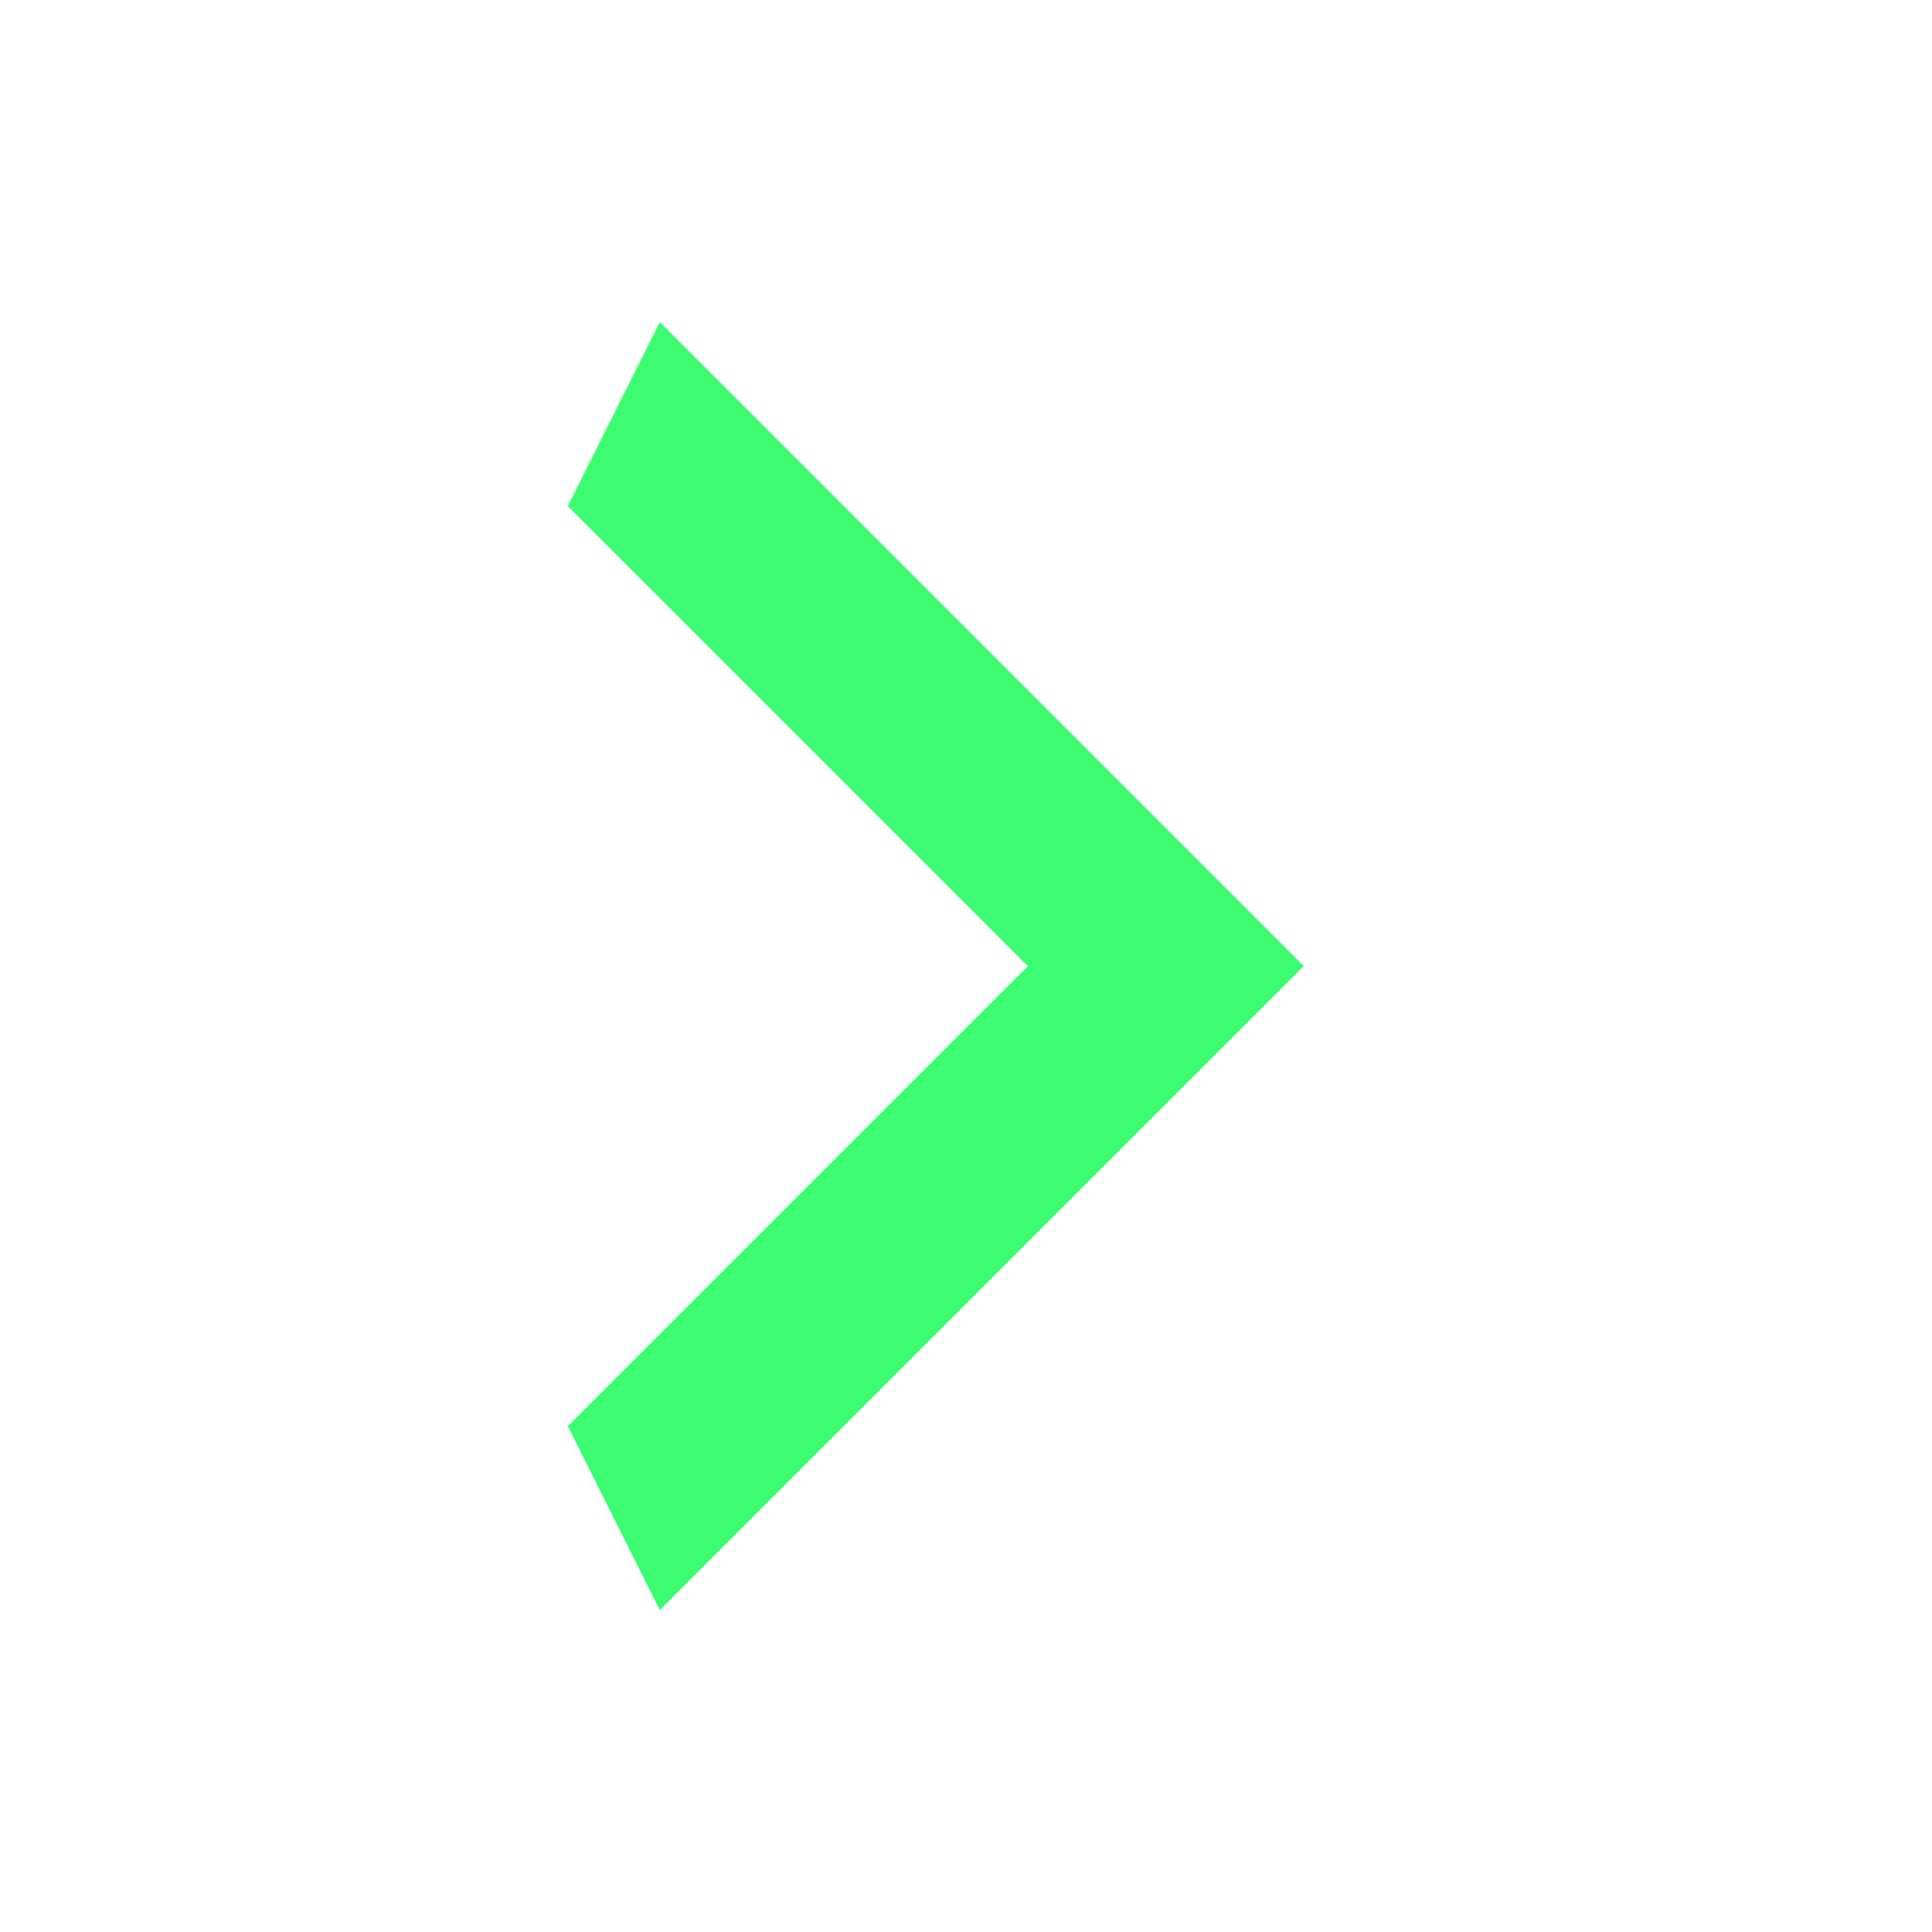 <svg width="21" height="21" viewBox="0 0 21 21" fill="none" xmlns="http://www.w3.org/2000/svg">
<path d="M6.172 15.501L11.172 10.501L6.172 5.501L7.172 3.501L14.172 10.501L7.172 17.501L6.172 15.501Z" fill="#0CFC4F" fill-opacity="0.8"/>
</svg>
